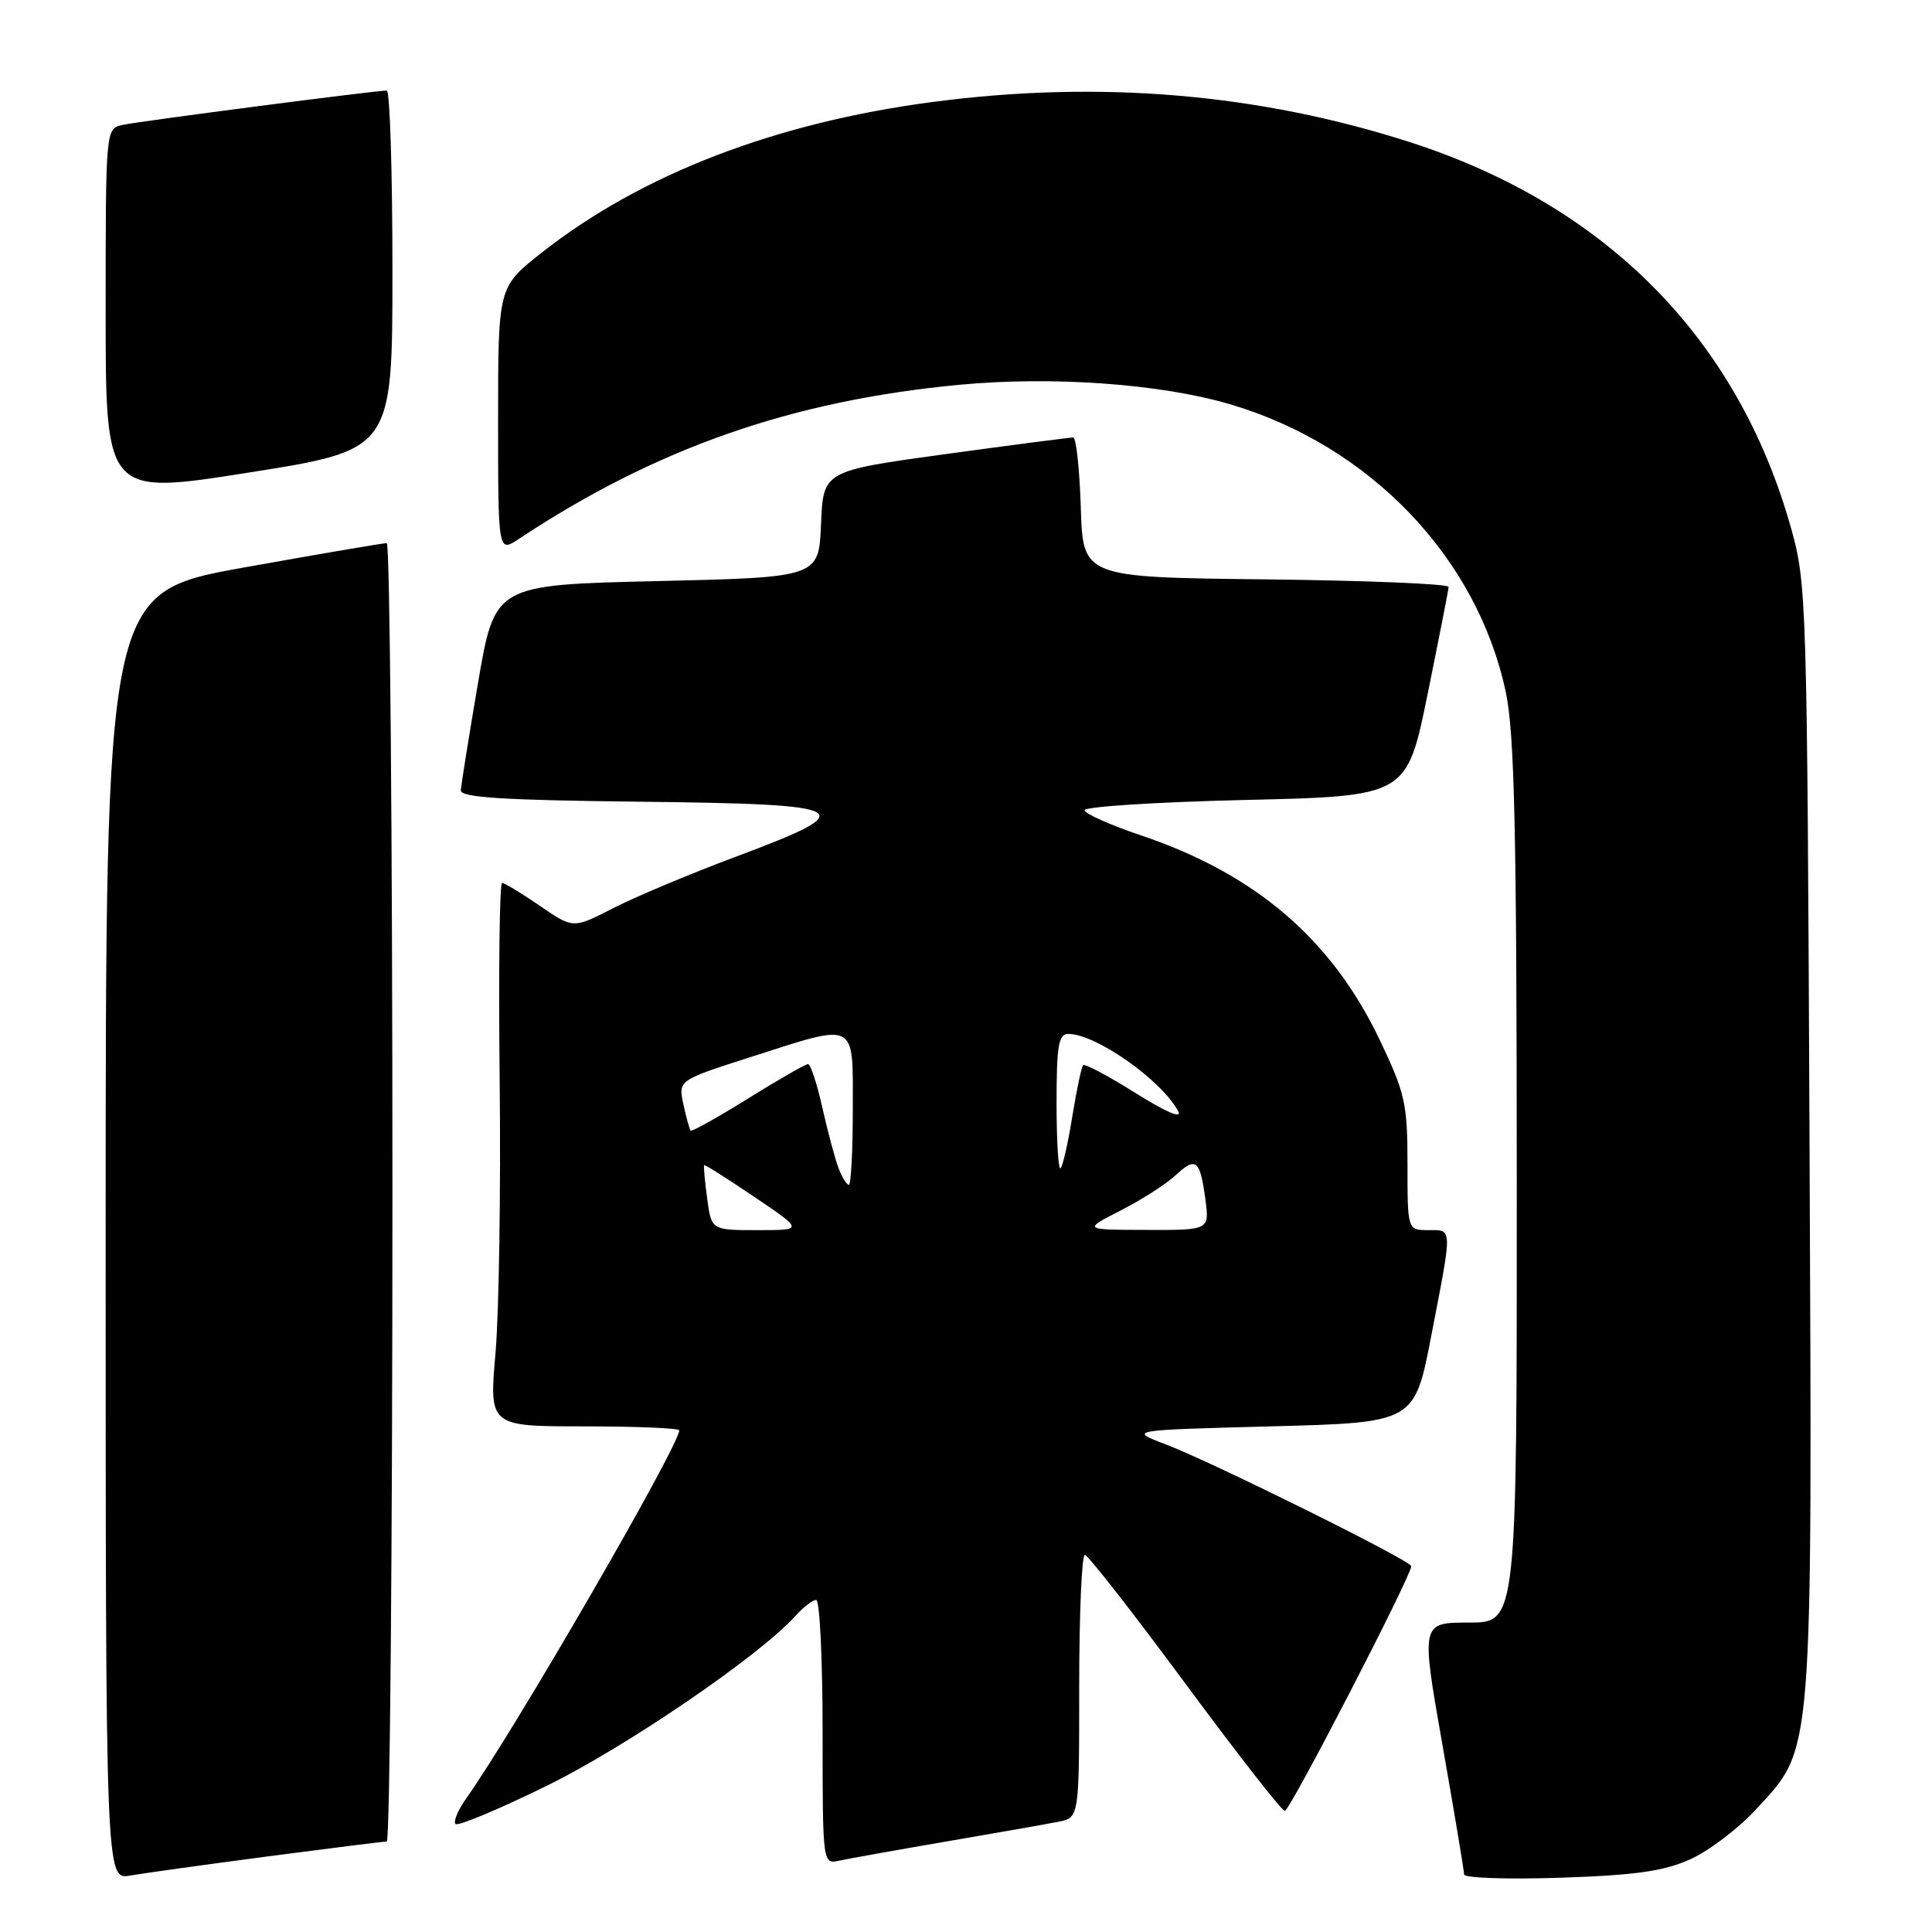 <?xml version="1.0" encoding="UTF-8" standalone="no"?>
<!DOCTYPE svg PUBLIC "-//W3C//DTD SVG 1.1//EN" "http://www.w3.org/Graphics/SVG/1.1/DTD/svg11.dtd" >
<svg xmlns="http://www.w3.org/2000/svg" xmlns:xlink="http://www.w3.org/1999/xlink" version="1.1" viewBox="0 0 256 256">
 <g >
 <path fill="currentColor"
d=" M 35.50 245.98 C 43.75 244.90 50.84 244.01 51.25 244.01 C 51.66 244.00 52.00 205.30 52.00 158.00 C 52.00 110.70 51.66 71.98 51.25 71.97 C 50.84 71.95 42.29 73.41 32.25 75.21 C 14.00 78.50 14.00 78.50 14.00 163.79 C 14.00 249.09 14.00 249.09 17.25 248.52 C 19.04 248.21 27.25 247.07 35.50 245.98 Z  M 224.00 246.35 C 226.47 245.23 230.39 242.25 232.70 239.73 C 240.33 231.42 240.13 233.95 239.77 150.85 C 239.45 79.27 239.40 77.32 237.29 69.86 C 230.23 44.83 212.77 27.18 186.80 18.83 C 166.77 12.39 145.71 10.61 123.67 13.50 C 102.76 16.24 84.95 23.10 71.75 33.50 C 66.00 38.03 66.00 38.03 66.00 55.63 C 66.00 73.23 66.00 73.23 68.75 71.41 C 86.94 59.37 104.92 53.08 127.18 50.98 C 139.47 49.82 153.83 50.86 163.00 53.57 C 181.53 59.04 195.75 73.89 199.53 91.73 C 200.68 97.16 200.97 110.02 200.98 156.75 C 201.00 215.00 201.00 215.00 194.64 215.00 C 188.28 215.00 188.28 215.00 191.14 231.25 C 192.71 240.19 194.00 247.89 194.00 248.37 C 194.00 248.85 199.74 249.04 206.75 248.81 C 216.78 248.47 220.46 247.95 224.00 246.35 Z  M 125.50 243.99 C 132.10 242.86 138.74 241.69 140.25 241.39 C 143.00 240.84 143.00 240.84 143.00 223.42 C 143.00 213.84 143.34 206.02 143.75 206.03 C 144.16 206.05 150.12 213.68 157.00 222.99 C 163.88 232.30 169.83 239.93 170.24 239.96 C 170.90 239.99 187.00 208.82 187.00 207.52 C 187.00 206.81 160.58 193.71 154.50 191.40 C 149.50 189.50 149.50 189.50 168.46 189.00 C 187.43 188.50 187.43 188.50 189.65 177.00 C 192.48 162.37 192.50 163.00 189.25 163.00 C 186.50 162.99 186.50 162.99 186.50 154.25 C 186.50 146.23 186.19 144.86 182.81 137.77 C 176.44 124.44 166.36 115.81 151.21 110.70 C 147.20 109.35 143.82 107.85 143.71 107.37 C 143.59 106.89 153.16 106.28 164.96 106.00 C 186.41 105.50 186.41 105.50 189.16 92.00 C 190.67 84.58 191.93 78.17 191.95 77.77 C 191.98 77.37 181.09 76.92 167.75 76.77 C 143.50 76.50 143.50 76.50 143.21 67.25 C 143.05 62.16 142.60 57.99 142.21 57.97 C 141.82 57.96 134.21 58.95 125.29 60.17 C 109.08 62.40 109.08 62.40 108.79 69.45 C 108.50 76.50 108.50 76.50 87.03 77.00 C 65.56 77.50 65.56 77.50 63.34 90.50 C 62.12 97.65 61.10 104.05 61.06 104.73 C 61.01 105.67 66.71 106.03 84.75 106.23 C 113.32 106.55 114.43 107.19 97.50 113.52 C 91.45 115.78 84.13 118.86 81.22 120.35 C 75.95 123.06 75.95 123.06 71.54 120.03 C 69.12 118.36 66.86 117.00 66.53 117.00 C 66.19 117.00 66.05 128.81 66.21 143.25 C 66.37 157.69 66.12 173.89 65.66 179.25 C 64.81 189.00 64.81 189.00 77.41 189.00 C 84.33 189.00 90.00 189.24 90.00 189.53 C 90.00 191.57 68.19 229.26 61.77 238.31 C 60.68 239.85 60.04 241.38 60.36 241.69 C 60.68 242.01 66.10 239.74 72.40 236.65 C 82.91 231.51 100.67 219.38 105.40 214.12 C 106.45 212.95 107.69 212.00 108.15 212.00 C 108.62 212.00 109.00 219.88 109.00 229.52 C 109.00 247.04 109.00 247.04 111.25 246.54 C 112.49 246.27 118.90 245.12 125.50 243.99 Z  M 52.00 35.81 C 52.00 22.71 51.66 12.00 51.25 12.00 C 49.82 11.99 18.49 16.06 16.25 16.55 C 14.00 17.04 14.00 17.04 14.00 41.33 C 14.00 65.62 14.00 65.62 33.00 62.61 C 52.00 59.61 52.00 59.61 52.00 35.81 Z  M 93.70 158.77 C 93.38 156.44 93.21 154.47 93.31 154.39 C 93.42 154.30 96.42 156.21 99.99 158.62 C 106.47 163.00 106.47 163.00 100.37 163.00 C 94.26 163.00 94.26 163.00 93.70 158.77 Z  M 148.50 160.39 C 151.25 158.99 154.51 156.90 155.75 155.75 C 158.47 153.22 159.01 153.65 159.72 158.92 C 160.26 163.00 160.26 163.00 151.88 162.97 C 143.50 162.95 143.50 162.95 148.50 160.39 Z  M 111.10 154.75 C 110.63 153.51 109.67 149.91 108.96 146.75 C 108.26 143.59 107.40 141.00 107.07 141.00 C 106.73 141.00 103.15 143.05 99.12 145.56 C 95.09 148.07 91.66 149.98 91.51 149.81 C 91.36 149.64 90.93 148.07 90.55 146.32 C 89.87 143.14 89.87 143.14 99.45 140.07 C 113.72 135.50 113.00 135.13 113.00 147.00 C 113.00 152.50 112.76 157.00 112.48 157.00 C 112.19 157.00 111.57 155.99 111.10 154.75 Z  M 140.00 146.17 C 140.00 138.55 140.26 137.00 141.55 137.00 C 145.21 137.00 153.85 143.07 156.11 147.23 C 156.69 148.30 154.56 147.40 150.49 144.85 C 146.88 142.58 143.75 140.92 143.52 141.14 C 143.30 141.37 142.66 144.41 142.09 147.91 C 141.53 151.40 140.83 154.51 140.53 154.80 C 140.24 155.09 140.00 151.21 140.00 146.17 Z "/>
</g>
</svg>